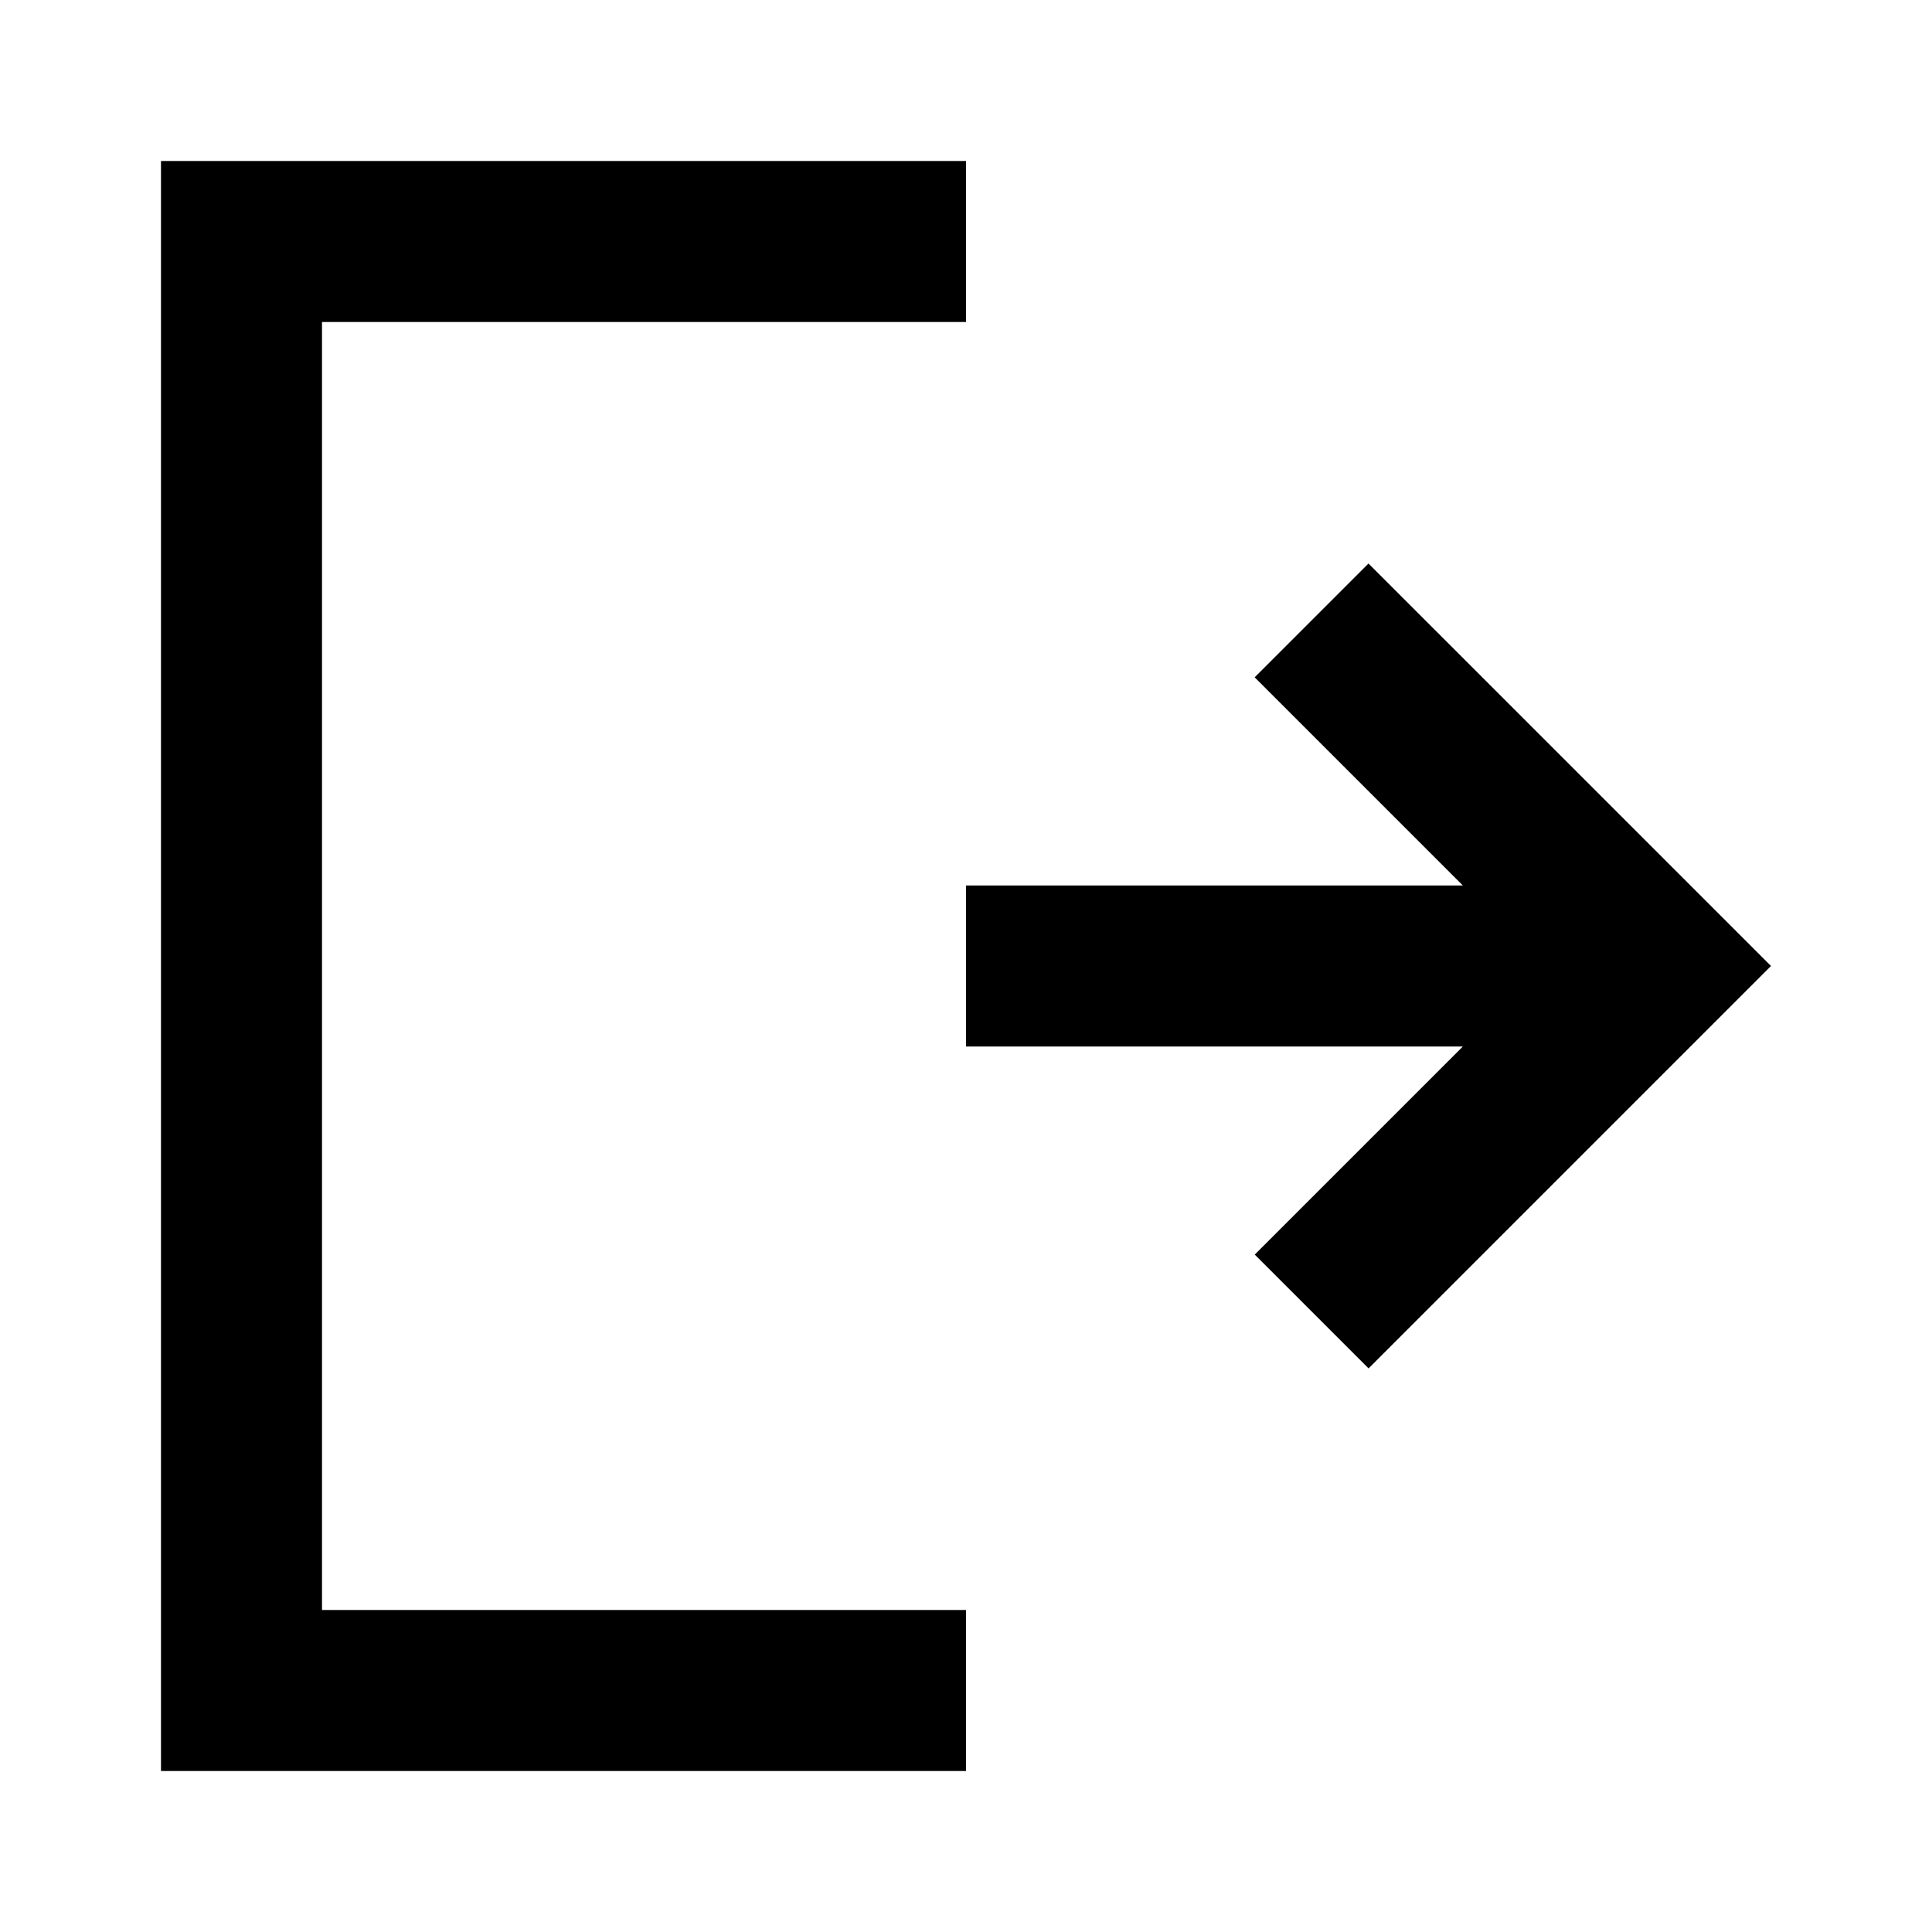 <svg width="240" height="240" viewBox="0 0 240 240"  xmlns="http://www.w3.org/2000/svg">
<path d="M40 40H120V20H40H20V220H40H120V200H40V40Z" />
<path d="M220 120L170 70L155.86 84.14L181.72 110H120V130H181.72L155.87 155.85L170.01 169.99L220 120Z" />
</svg>
